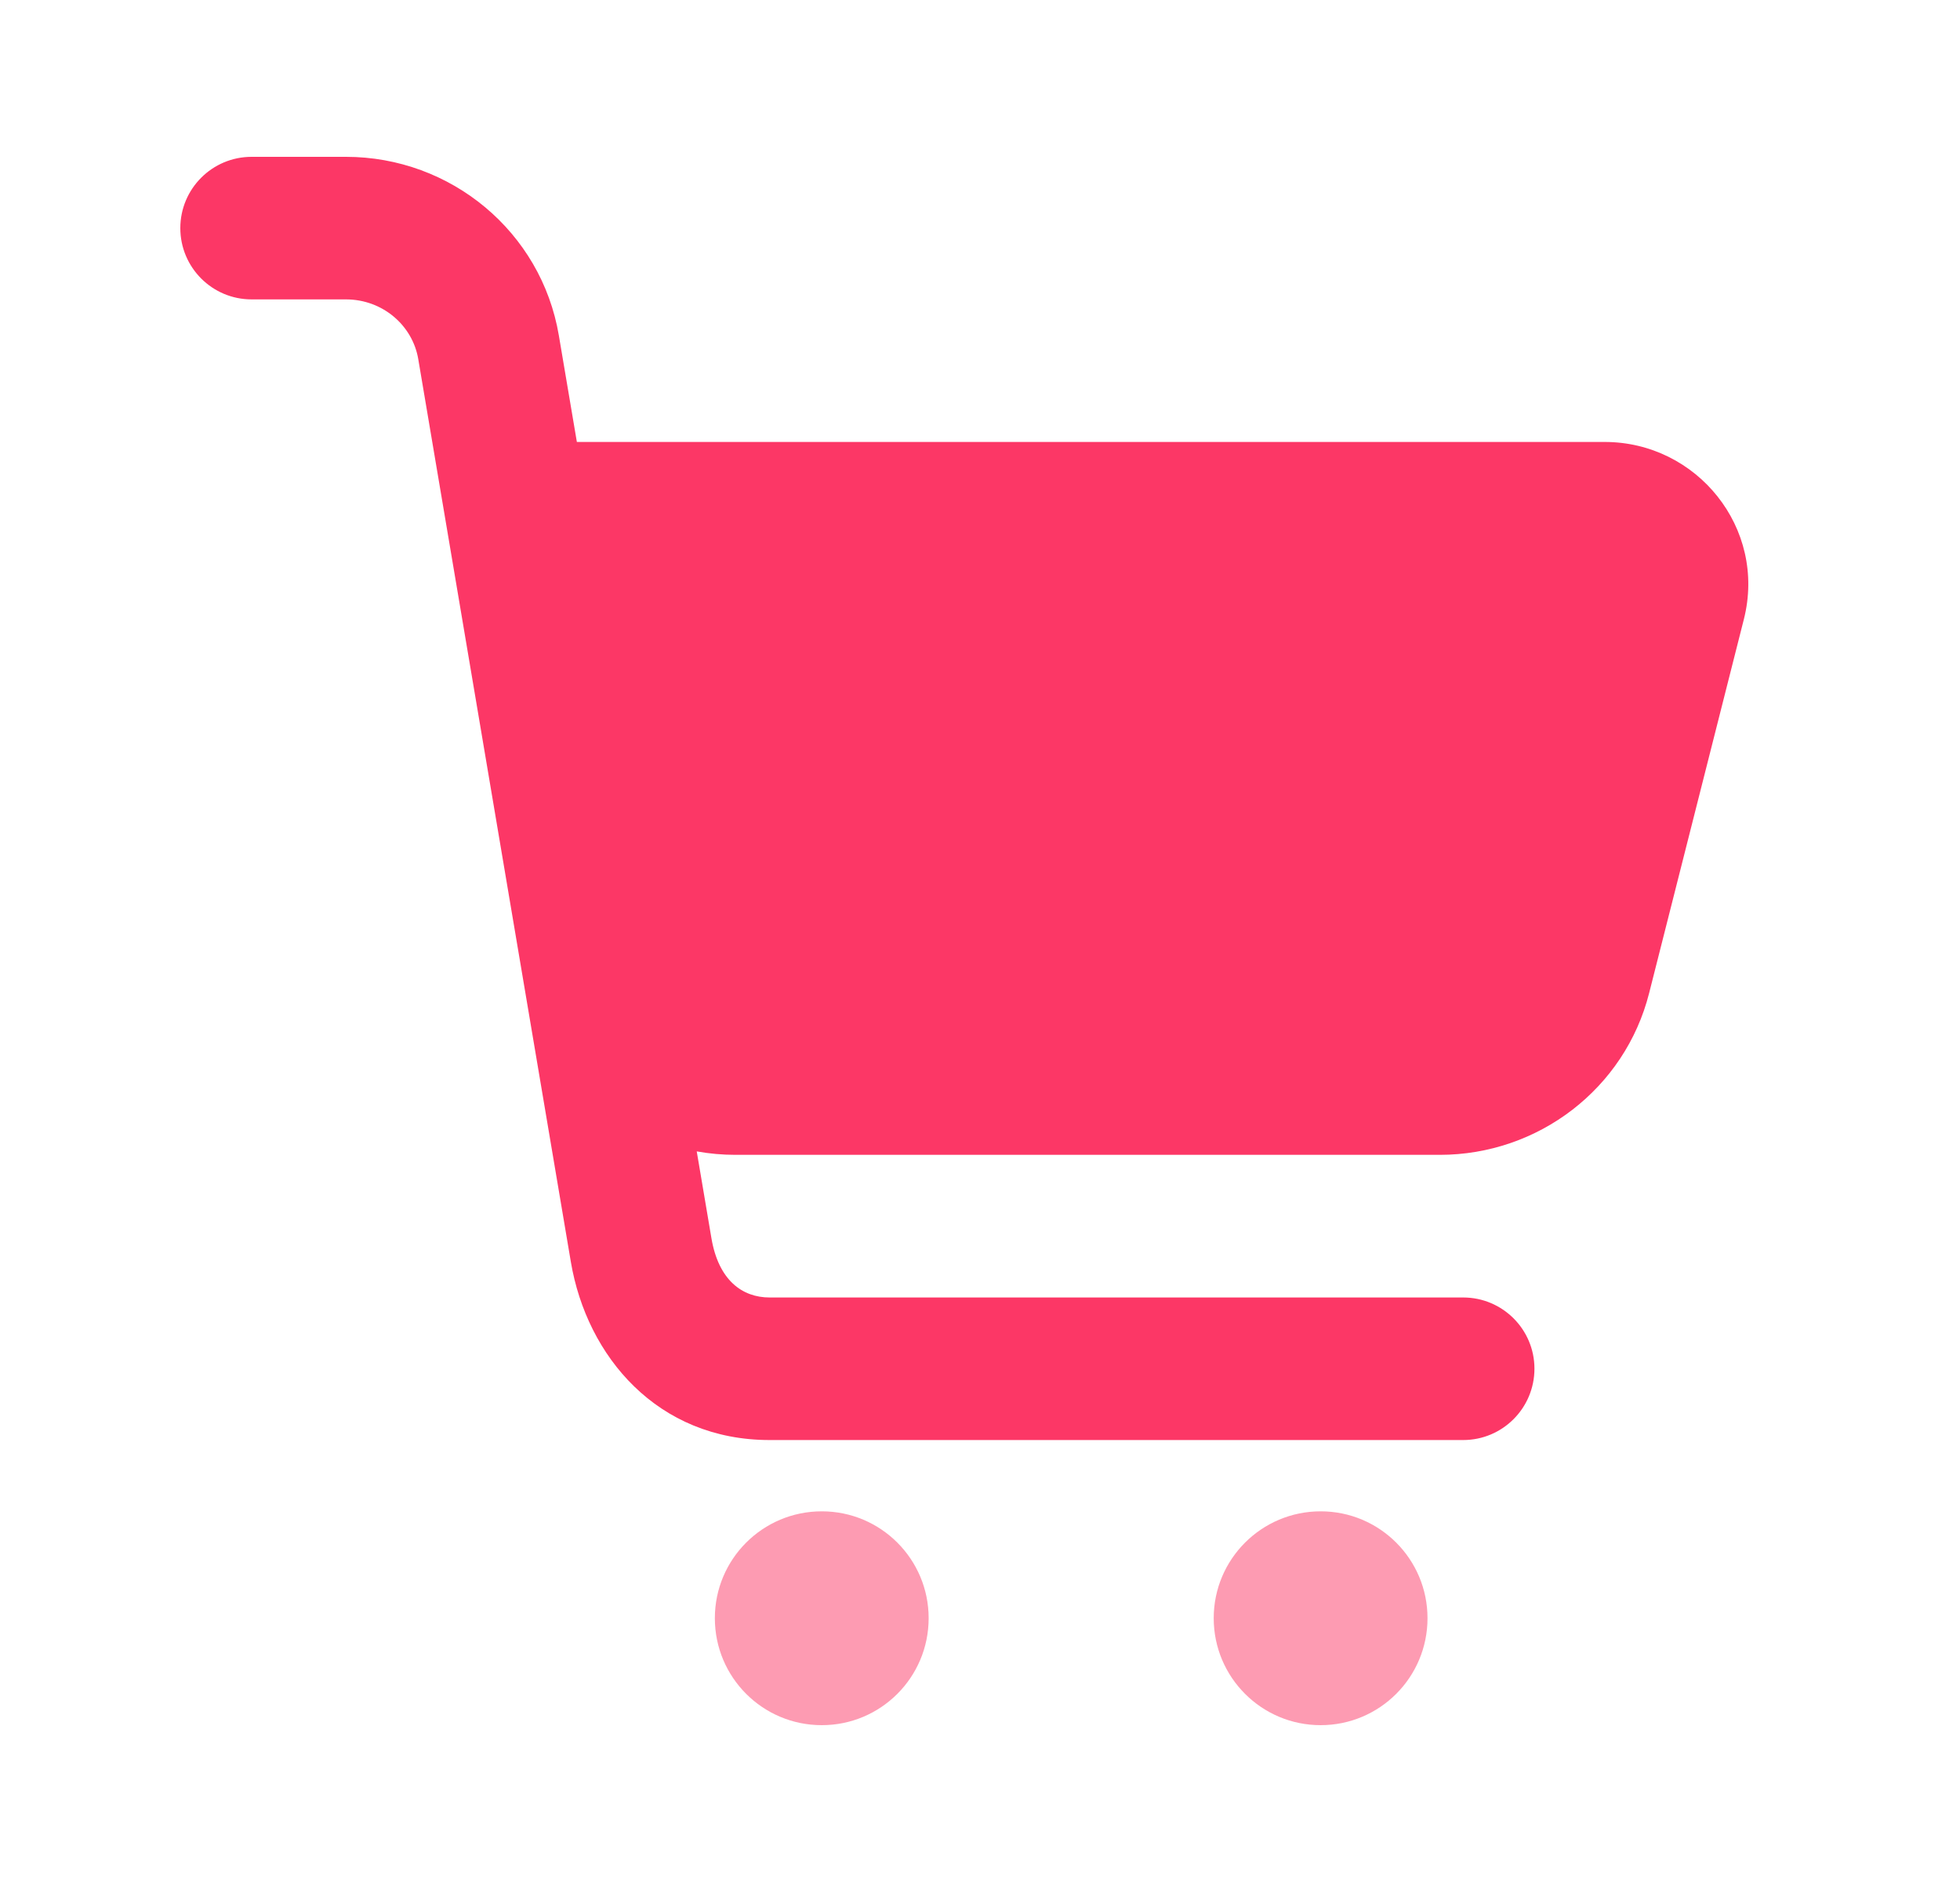 <svg width="25" height="24" viewBox="0 0 25 24" fill="none" xmlns="http://www.w3.org/2000/svg">
<g opacity="0.5">
<path d="M10.482 22C11.235 22 11.845 21.39 11.845 20.636C11.845 19.883 11.235 19.273 10.482 19.273C9.728 19.273 9.118 19.883 9.118 20.636C9.118 21.39 9.728 22 10.482 22Z" fill="#FC3766"/>
<path d="M16.845 22C17.598 22 18.208 21.39 18.208 20.636C18.208 19.883 17.598 19.273 16.845 19.273C16.092 19.273 15.481 19.883 15.481 20.636C15.481 21.39 16.092 22 16.845 22Z" fill="#FC3766"/>
</g>
<path d="M2.3 2.909C2.3 2.407 2.707 2 3.209 2H4.413C5.749 2 6.904 2.954 7.128 4.277L7.358 5.636H20.468C21.643 5.636 22.538 6.734 22.243 7.898L21.035 12.664C20.726 13.885 19.619 14.727 18.365 14.727H9.381C9.213 14.727 9.048 14.712 8.887 14.683L9.074 15.788C9.165 16.329 9.47 16.546 9.816 16.546H18.663C19.165 16.546 19.572 16.953 19.572 17.454C19.572 17.957 19.165 18.364 18.663 18.364H9.816C8.388 18.364 7.485 17.3 7.281 16.091L5.335 4.58C5.263 4.15 4.88 3.818 4.413 3.818H3.209C2.707 3.818 2.3 3.411 2.3 2.909Z" fill="#FC3766"/>
</svg>
